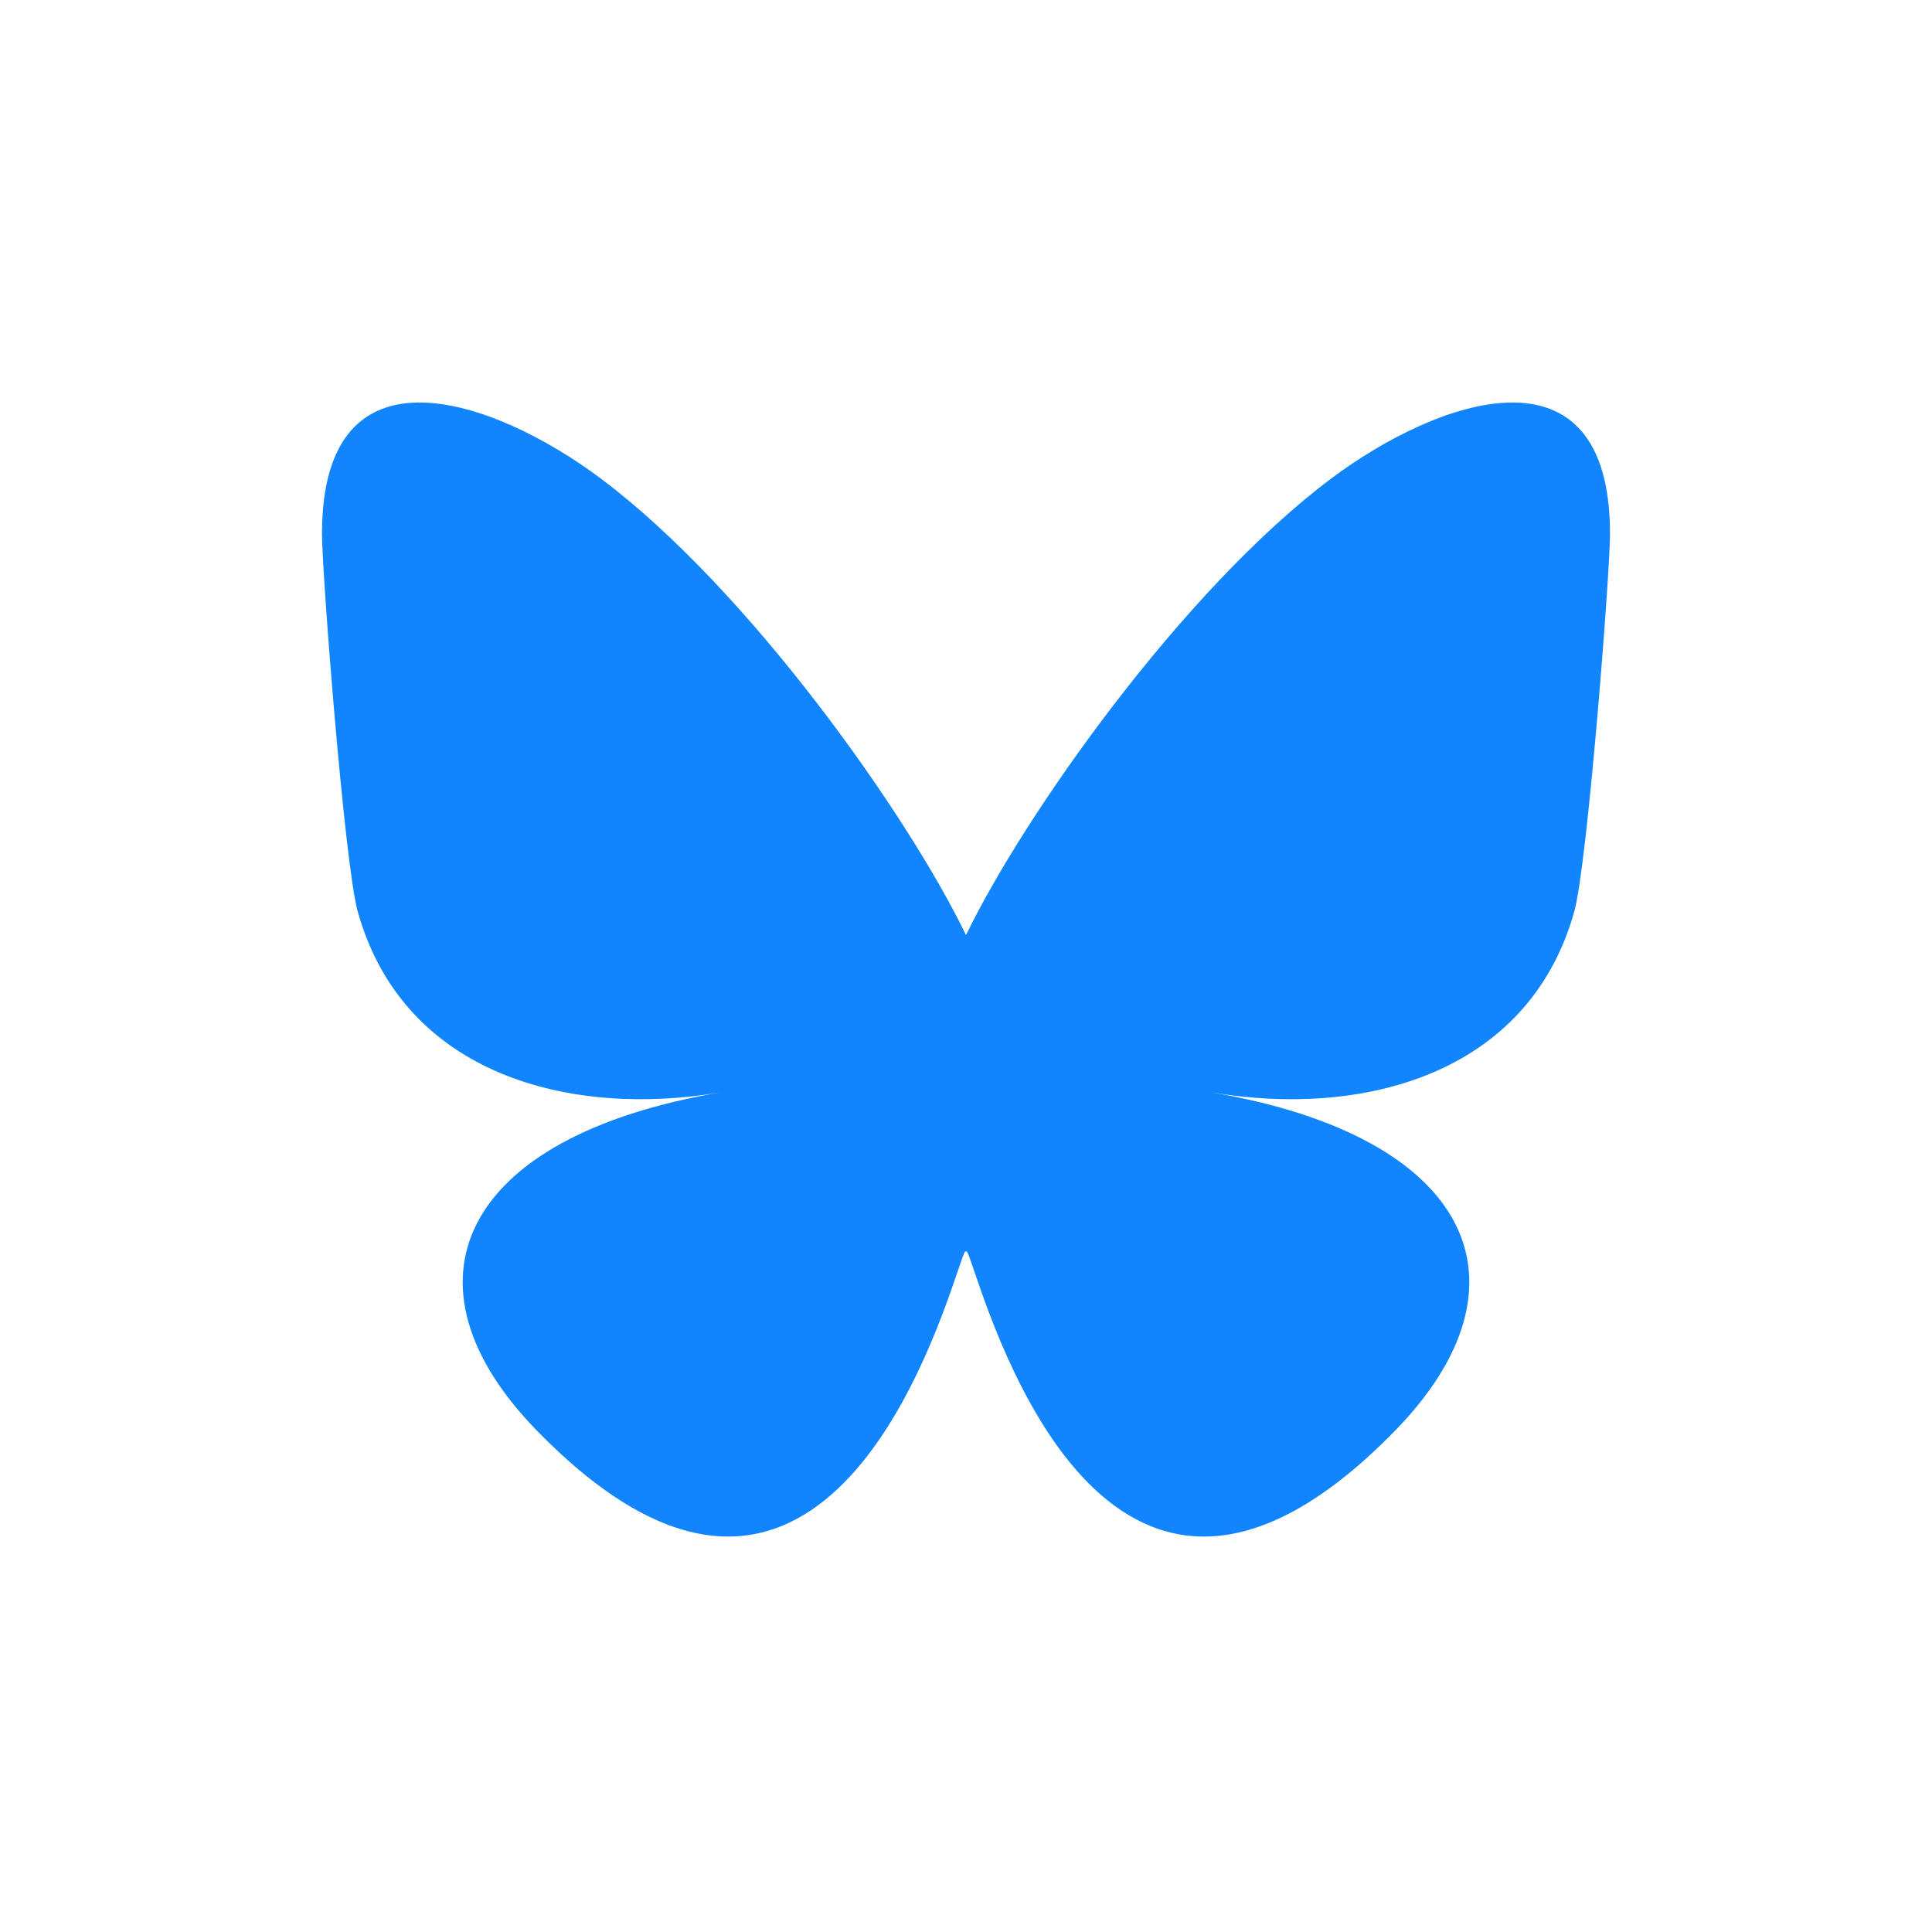 <svg width="24" height="24" viewBox="0 0 24 24" fill="none" xmlns="http://www.w3.org/2000/svg">
<mask id="mask0_186_527" style="mask-type:alpha" maskUnits="userSpaceOnUse" x="0" y="0" width="24" height="24">
<rect width="24" height="24" fill="#D9D9D9"/>
</mask>
<g mask="url(#mask0_186_527)">
<path d="M7.468 5.948C9.303 7.325 11.276 10.118 12 11.616C12.725 10.118 14.697 7.325 16.532 5.948C17.855 4.955 20 4.186 20 6.632C20 7.121 19.72 10.737 19.556 11.324C18.984 13.365 16.903 13.885 15.052 13.57C18.288 14.121 19.111 15.945 17.333 17.769C13.957 21.234 12.481 16.9 12.102 15.79C12.033 15.586 12.001 15.491 12 15.572C11.999 15.491 11.967 15.586 11.898 15.79C11.519 16.9 10.043 21.234 6.667 17.769C4.889 15.945 5.712 14.121 8.948 13.57C7.097 13.885 5.015 13.365 4.444 11.324C4.28 10.737 4 7.121 4 6.632C4 4.186 6.145 4.955 7.468 5.948H7.468Z" fill="#1185FE"/>
</g>
</svg>
